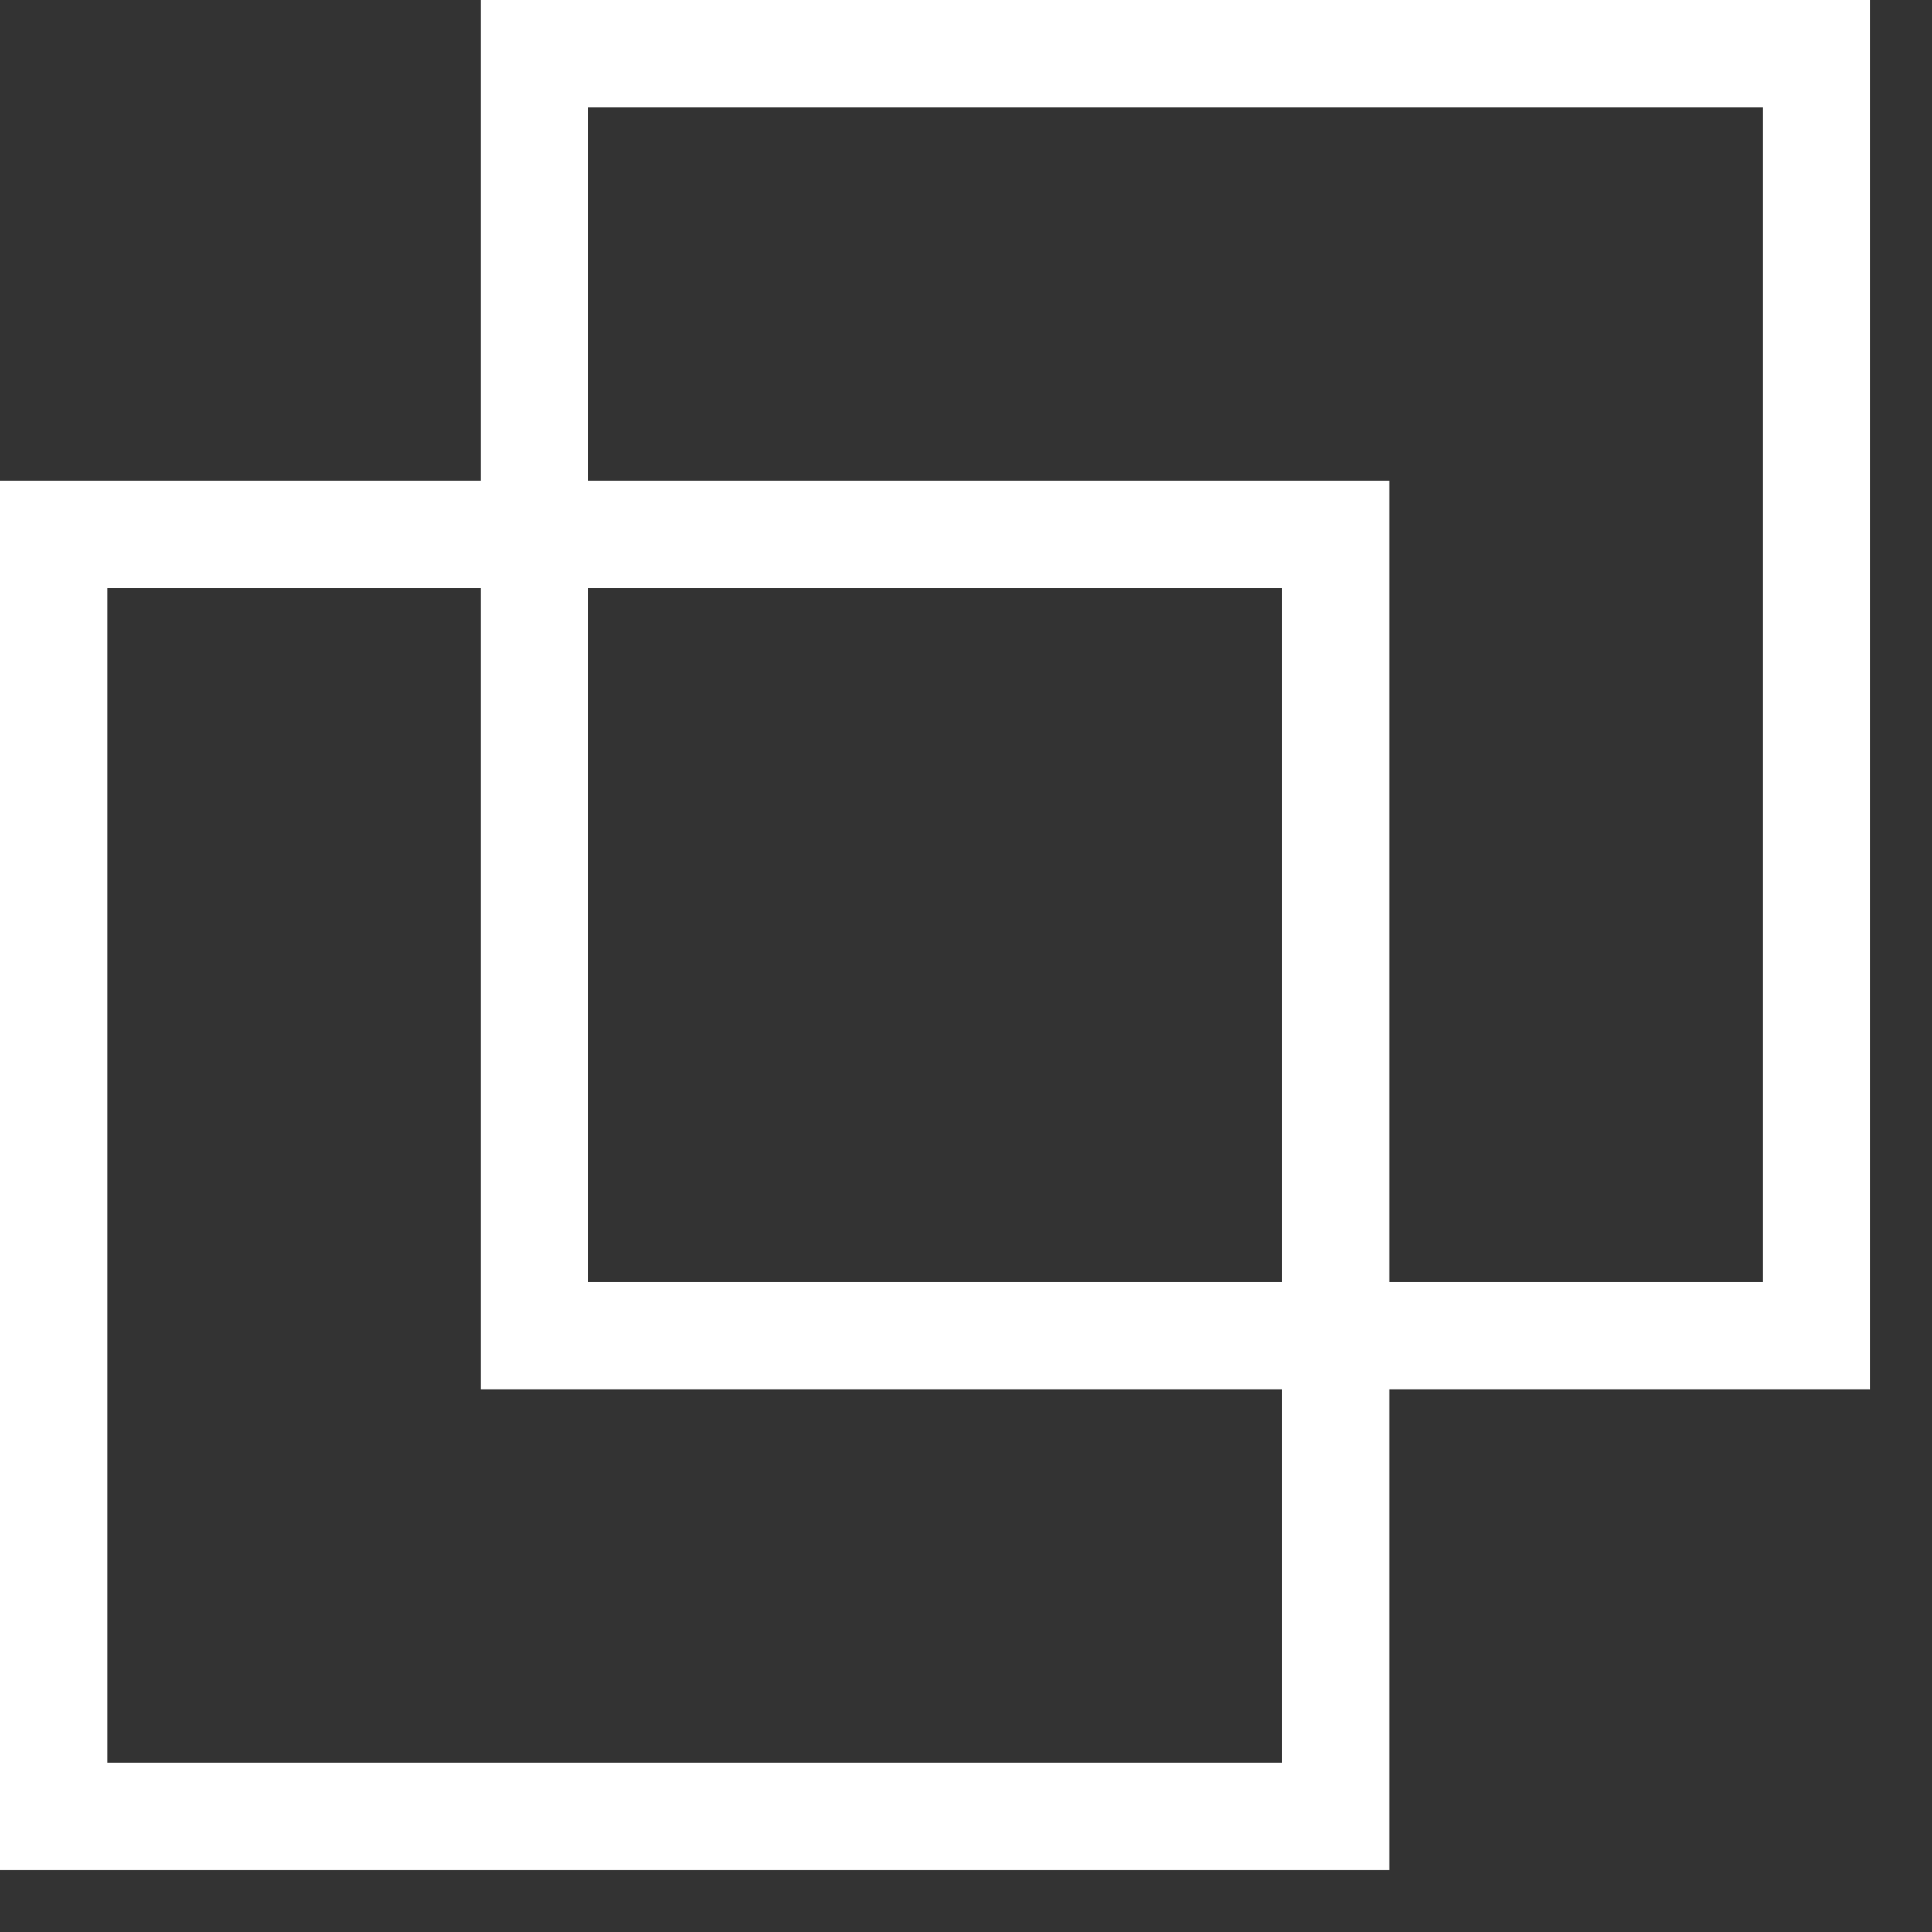 <?xml version="1.0" encoding="UTF-8"?>
<svg width="27px" height="27px" viewBox="0 0 27 27" version="1.1" xmlns="http://www.w3.org/2000/svg" xmlns:xlink="http://www.w3.org/1999/xlink">
    <rect x="0" y="0" width="27" height="27" fill="#333333" stroke="none"/>
    <!-- Generator: Sketch 54.1 (76490) - https://sketchapp.com -->
    <title>ico-concepts</title>
    <desc>Created with Sketch.</desc>
    <g id="Welcome" stroke="none" stroke-width="1" fill="none" fill-rule="evenodd">
        <g id="Home-Real" transform="translate(-159, -758)" fill="#FFFFFF">
            <g id="buscadores" transform="translate(150, 744)">
                <g id="concepts">
                    <g id="ico-concepts" transform="translate(8, 13)">
                        <path d="M7.719,20.416 L27.136,20.416 L27.136,0.999 L7.719,0.999 L7.719,20.416 Z M9.219,18.916 L25.635,18.916 L25.635,2.5 L9.219,2.5 L9.219,18.916 Z" id="Fill-1"></path>
                        <path d="M1,27.134 L20.416,27.134 L20.416,7.719 L1,7.719 L1,27.134 Z M2.5,25.634 L18.916,25.634 L18.916,9.219 L2.5,9.219 L2.5,25.634 Z" id="Fill-2"></path>
                    </g>
                </g>
            </g>
        </g>
    </g>
</svg>